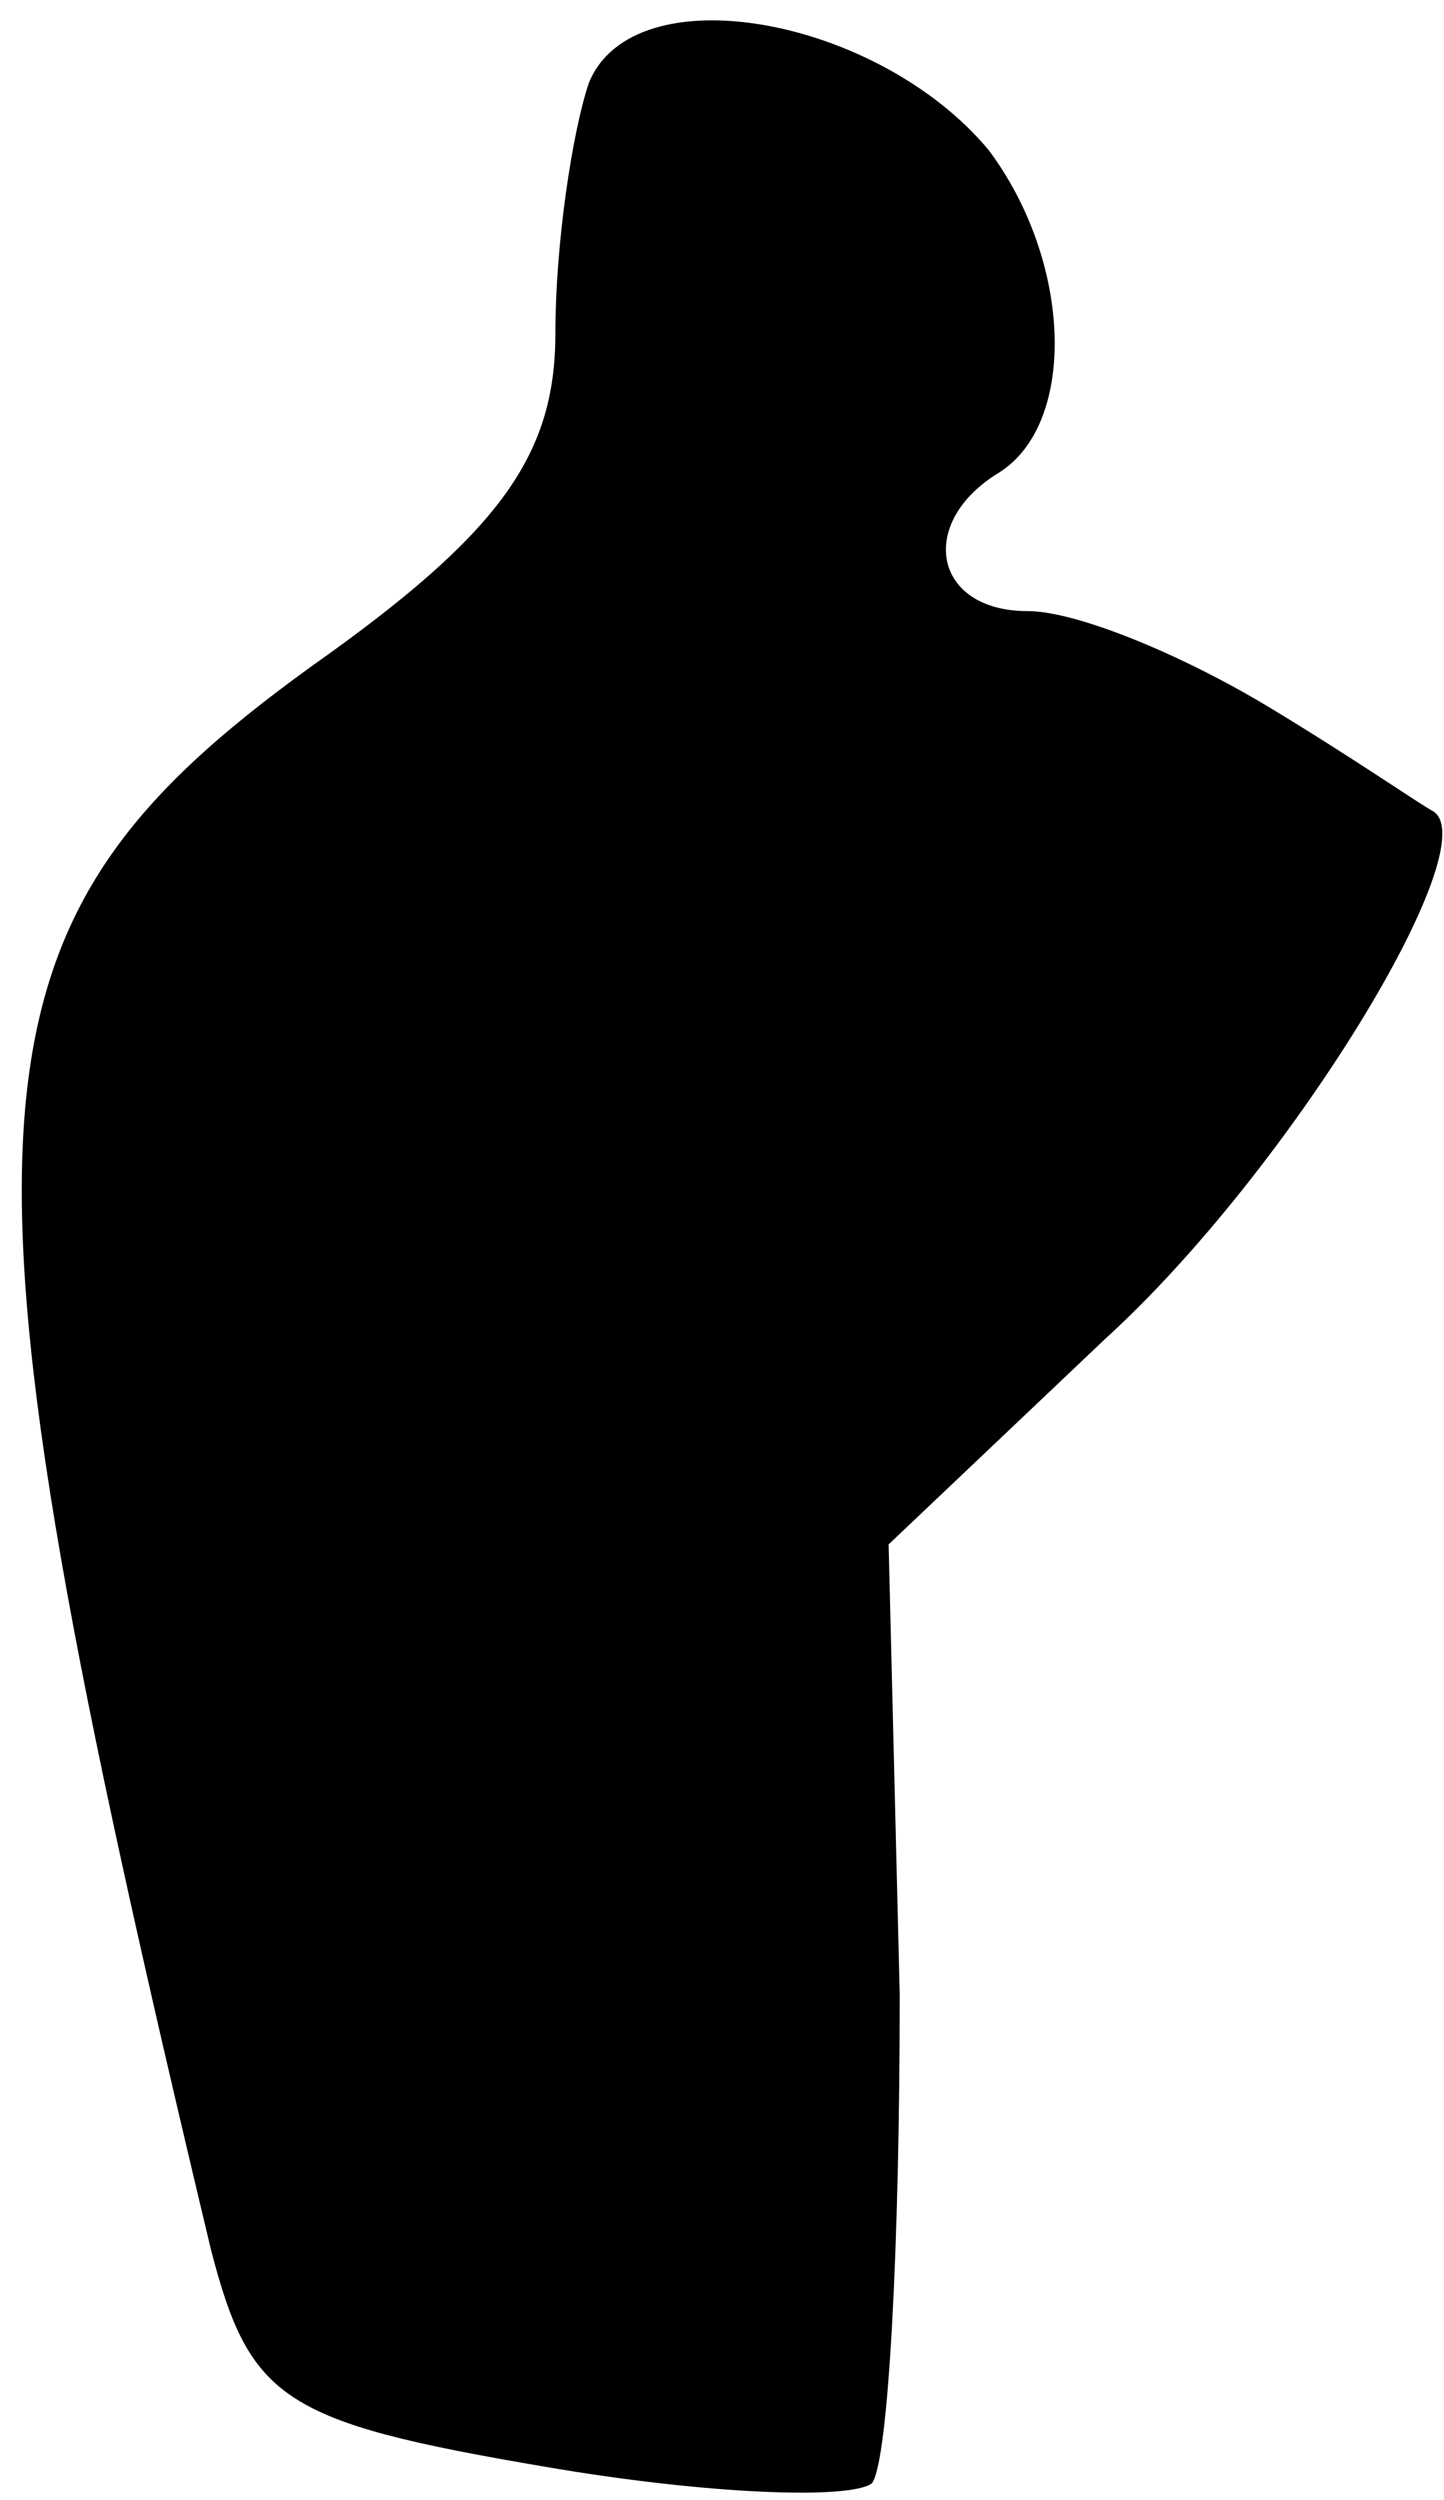 <?xml version="1.0" standalone="no"?>
<!DOCTYPE svg PUBLIC "-//W3C//DTD SVG 20010904//EN"
 "http://www.w3.org/TR/2001/REC-SVG-20010904/DTD/svg10.dtd">
<svg version="1.0" xmlns="http://www.w3.org/2000/svg"
 width="26pt" height="45pt" viewBox="0 0 26 45"
 preserveAspectRatio="xMidYMid meet">
<g transform="translate(0,45) scale(0.1,-0.1)"
fill="#000000" stroke="none">
<path fill="#000000" stroke="none" d="M106 435 c-3 -9 -6 -29 -6 -45 0 -22
-10 -36 -44 -60 -65 -47 -67 -80 -18 -285 7 -27 13 -31 60 -39 29 -5 55 -6 59
-3 3 4 5 43 5 88 l-2 81 39 37 c33 30 69 89 59 95 -2 1 -15 10 -30 19 -15 9
-34 17 -43 17 -17 0 -20 16 -5 25 14 9 13 38 -2 58 -20 24 -64 32 -72 12z"/>
</g>
</svg>
